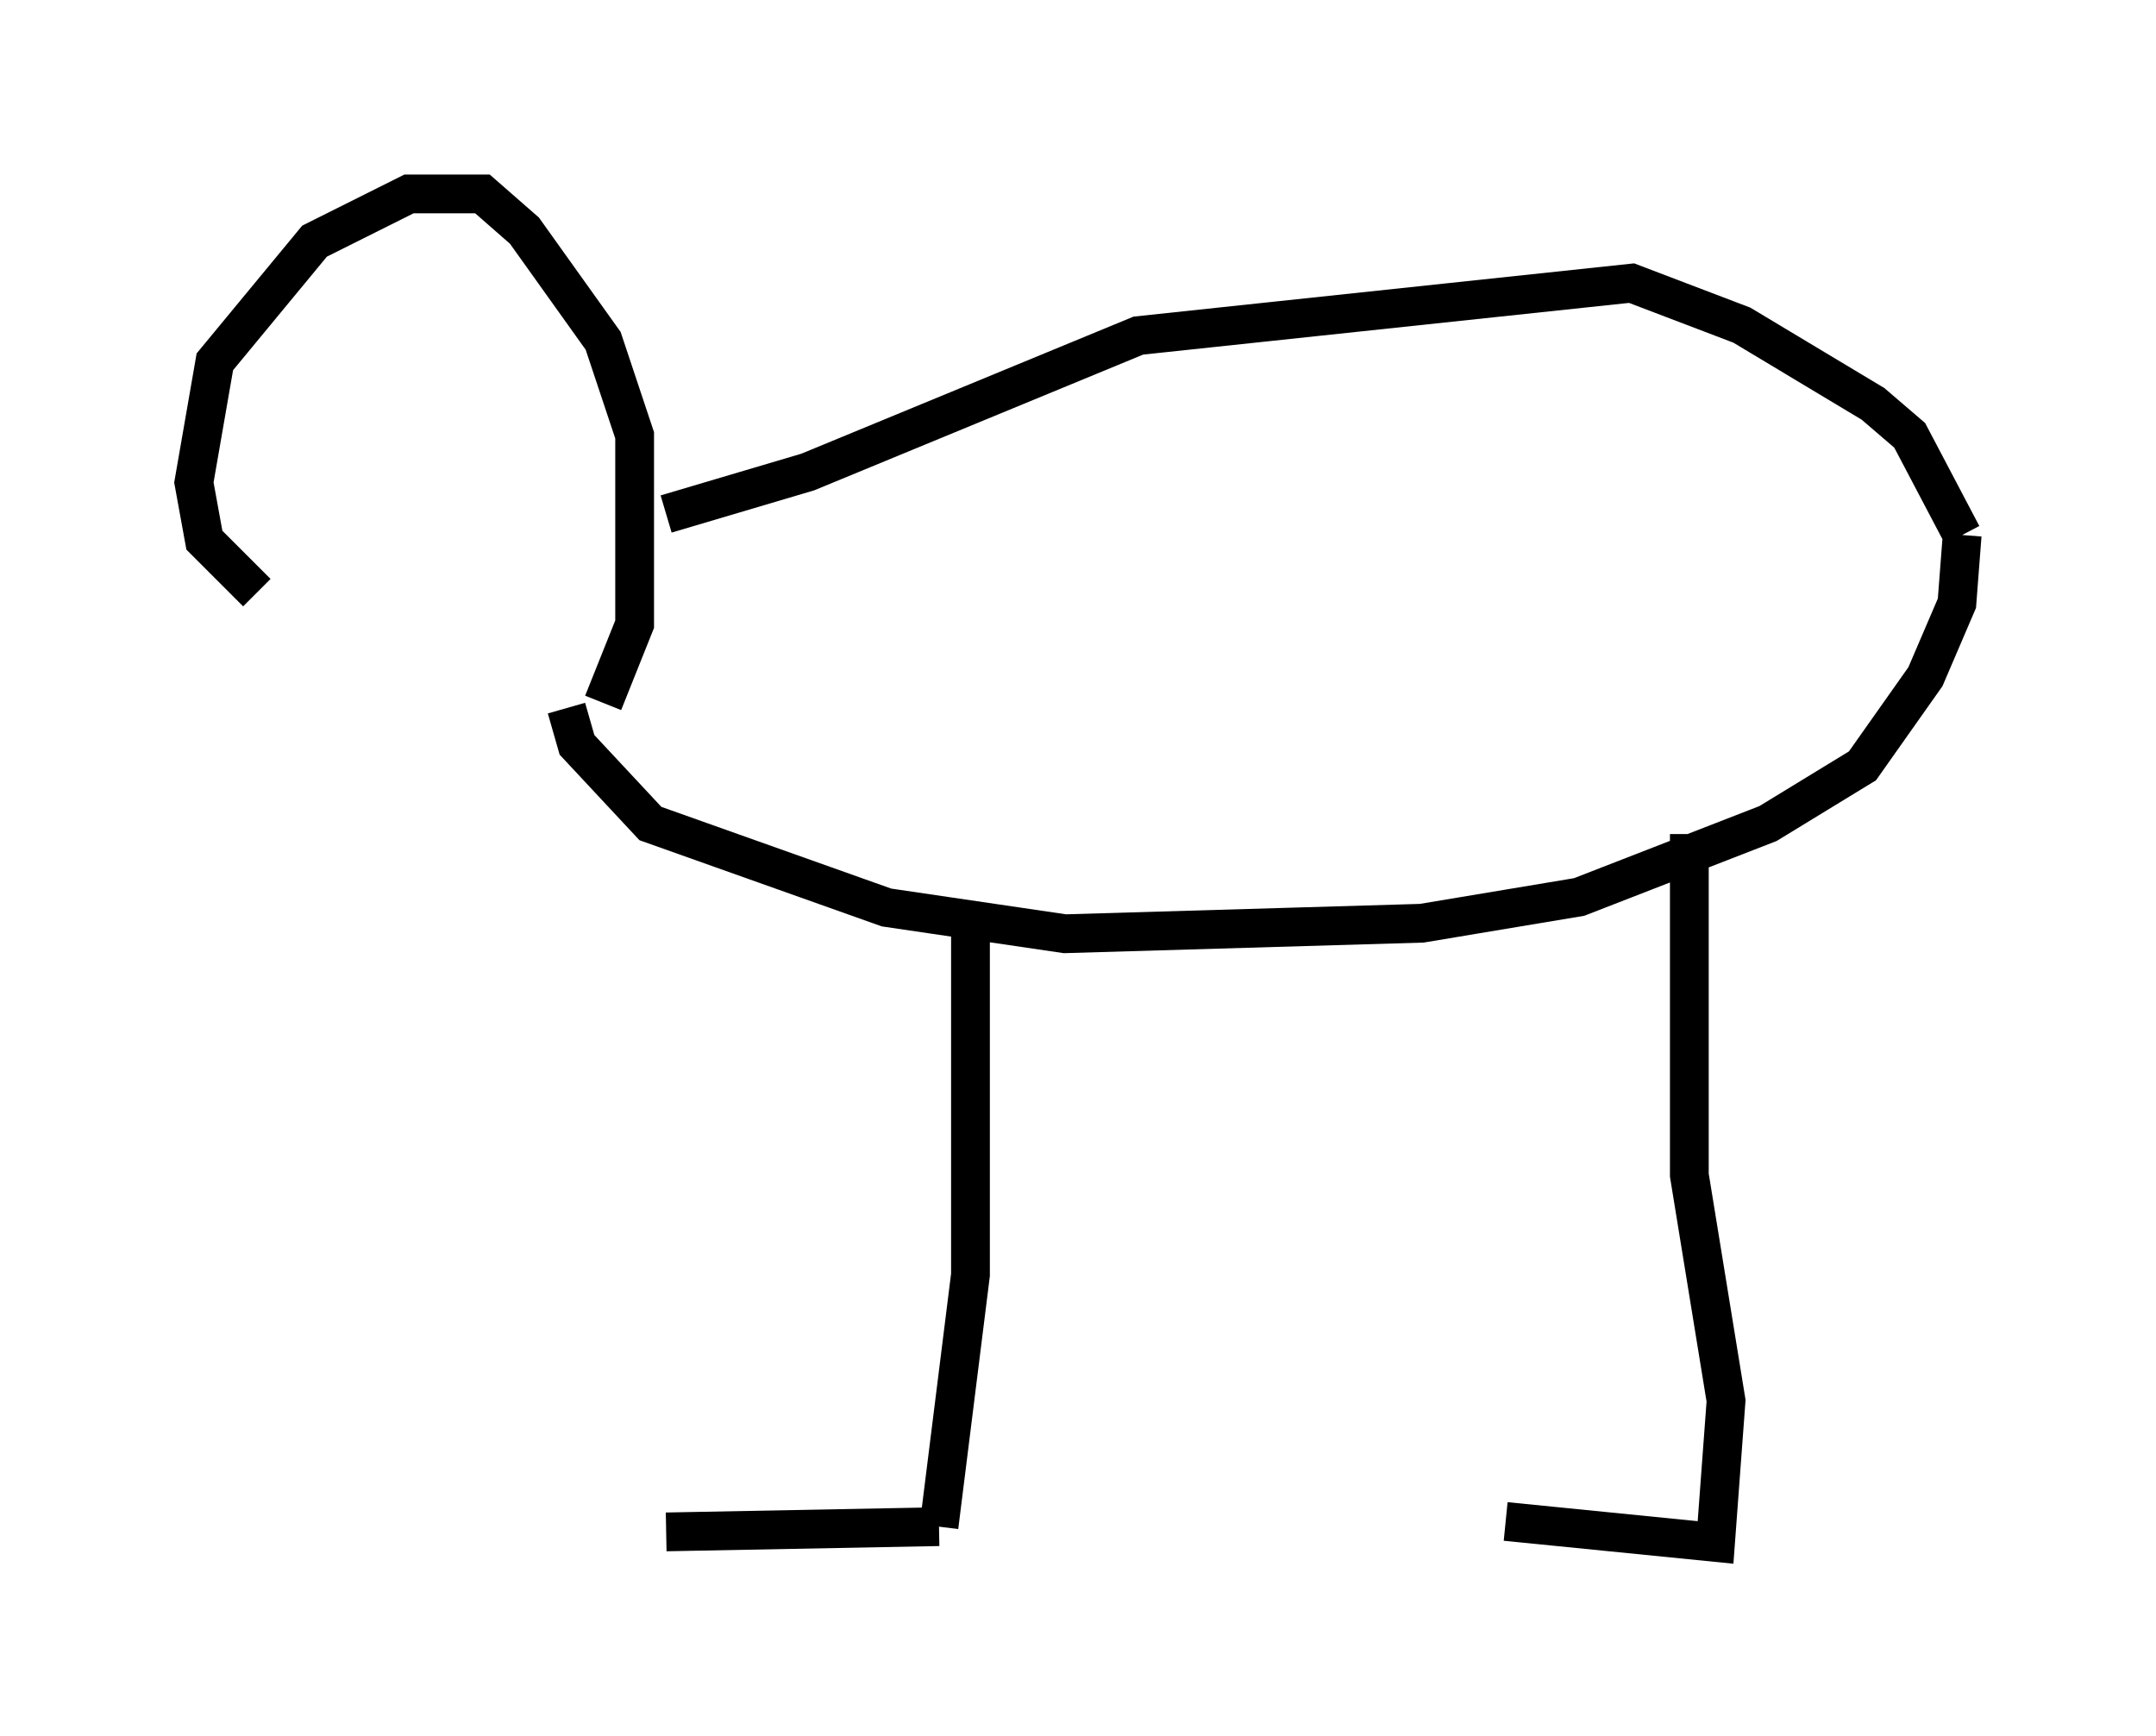 <?xml version="1.0" encoding="utf-8" ?>
<svg baseProfile="full" height="44.776" version="1.1" width="55.602" xmlns="http://www.w3.org/2000/svg" xmlns:ev="http://www.w3.org/2001/xml-events" xmlns:xlink="http://www.w3.org/1999/xlink"><defs /><rect fill="white" height="44.776" width="55.602" x="0" y="0" /><path d="M14.878, 17.449 m-8.254, -2.165 l-1.353, -1.353 -0.271, -1.488 l0.541, -3.112 2.571, -3.112 l2.436, -1.218 1.894, 0.0 l1.083, 0.947 2.03, 2.842 l0.812, 2.436 0.0, 4.871 l-0.812, 2.03 m1.624, -4.871 l3.654, -1.083 8.525, -3.518 l12.72, -1.353 2.842, 1.083 l3.383, 2.03 0.947, 0.812 l1.353, 2.571 m0.0, 0.0 l-0.135, 1.759 -0.812, 1.894 l-1.624, 2.3 -2.436, 1.488 l-4.871, 1.894 -4.059, 0.677 l-9.202, 0.271 -4.601, -0.677 l-6.089, -2.165 -1.894, -2.03 l-0.271, -0.947 m10.419, 5.819 l0.0, 8.796 -0.812, 6.495 m0.0, 0.0 l-7.036, 0.135 m26.387, -17.997 l0.0, 8.796 0.947, 5.819 l-0.271, 3.654 -5.413, -0.541 m-26.793, -29.634 l0.0, 0.0 " fill="none" stroke="black" stroke-width="1" /></svg>